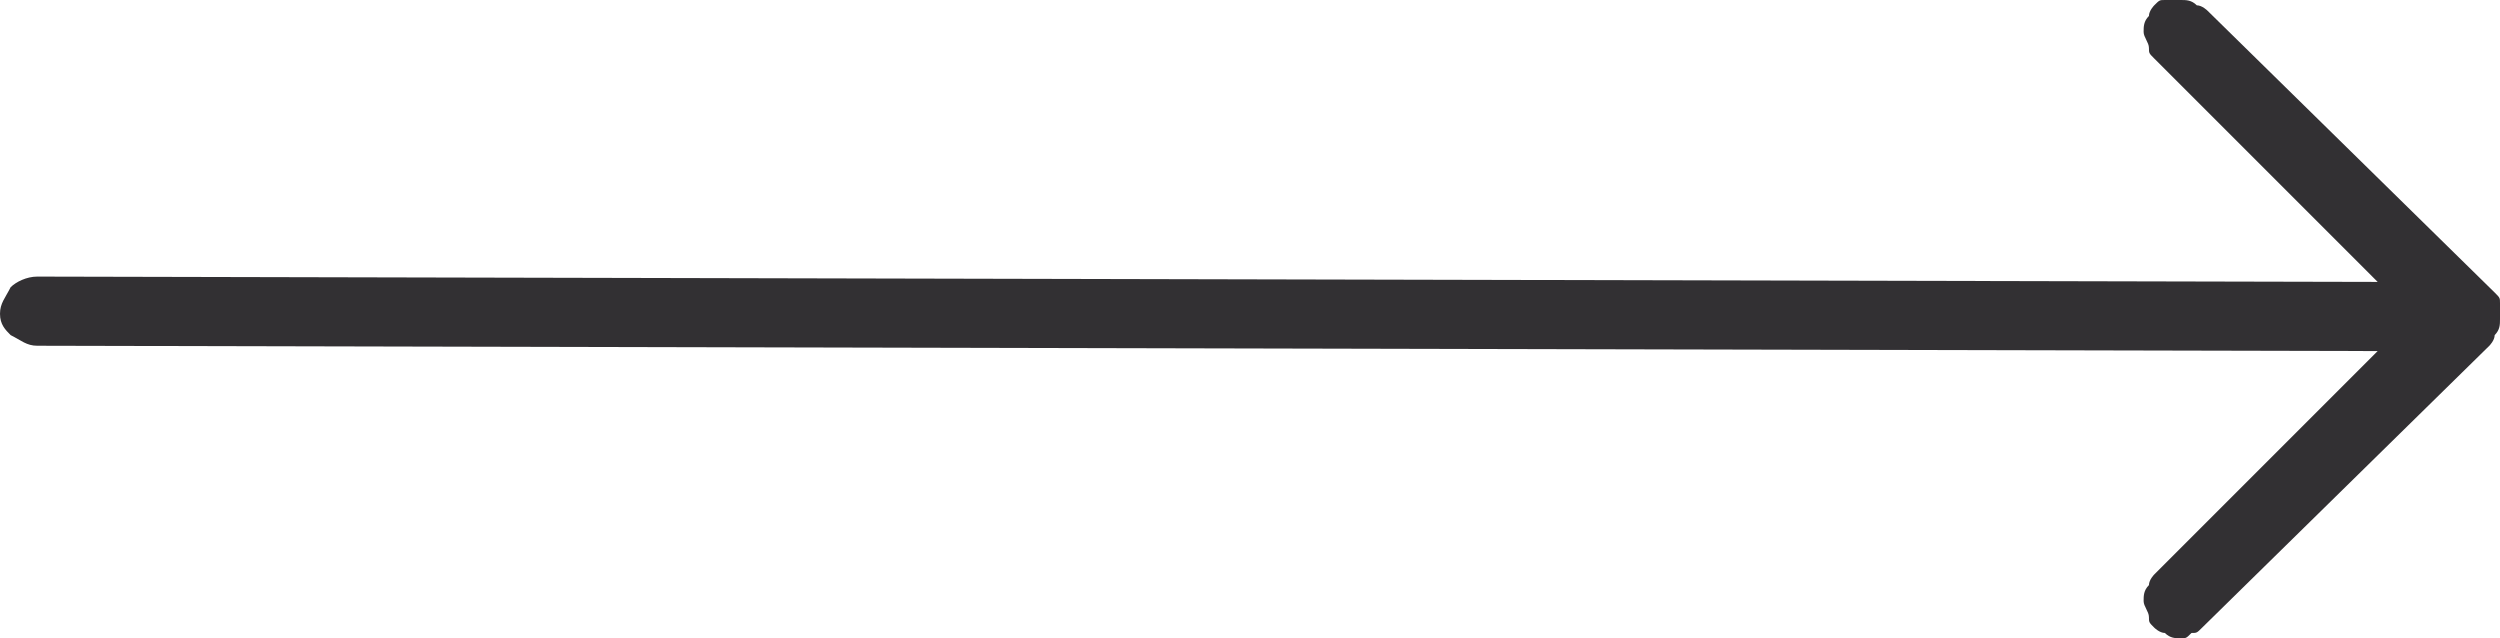 <?xml version="1.0" encoding="utf-8"?>
<!-- Generator: Adobe Illustrator 24.0.1, SVG Export Plug-In . SVG Version: 6.00 Build 0)  -->
<svg version="1.1" id="Слой_1" xmlns="http://www.w3.org/2000/svg" xmlns:xlink="http://www.w3.org/1999/xlink" x="0px" y="0px"
	 viewBox="0 0 47 12" style="enable-background:new 0 0 47 12;" xml:space="preserve">
<style type="text/css">
	.st0{fill-rule:evenodd;clip-rule:evenodd;fill:#323033;}
</style>
<path class="st0" d="M0,5.9c0-0.2,0.1-0.3,0.2-0.5c0.1-0.1,0.3-0.2,0.5-0.2l44,0.1l-4.2-4.2c-0.1-0.1-0.1-0.1-0.1-0.2
	c0-0.1-0.1-0.2-0.1-0.3s0-0.2,0.1-0.3c0-0.1,0.1-0.2,0.1-0.2c0.1-0.1,0.1-0.1,0.2-0.1C40.8,0,40.9,0,41,0c0.1,0,0.2,0,0.3,0.1
	c0.1,0,0.2,0.1,0.2,0.1l5.4,5.3c0.1,0.1,0.1,0.1,0.1,0.2C47,5.8,47,5.9,47,6s0,0.2-0.1,0.3c0,0.1-0.1,0.2-0.1,0.2l-5.4,5.3
	c-0.1,0.1-0.1,0.1-0.2,0.1C41.1,12,41.1,12,41,12c-0.1,0-0.2,0-0.3-0.1c-0.1,0-0.2-0.1-0.2-0.1c-0.1-0.1-0.1-0.1-0.1-0.2
	c0-0.1-0.1-0.2-0.1-0.3c0-0.1,0-0.2,0.1-0.3c0-0.1,0.1-0.2,0.1-0.2l4.2-4.2l-44-0.1c-0.2,0-0.3-0.1-0.5-0.2C0.1,6.2,0,6.1,0,5.9z"/>
</svg>
